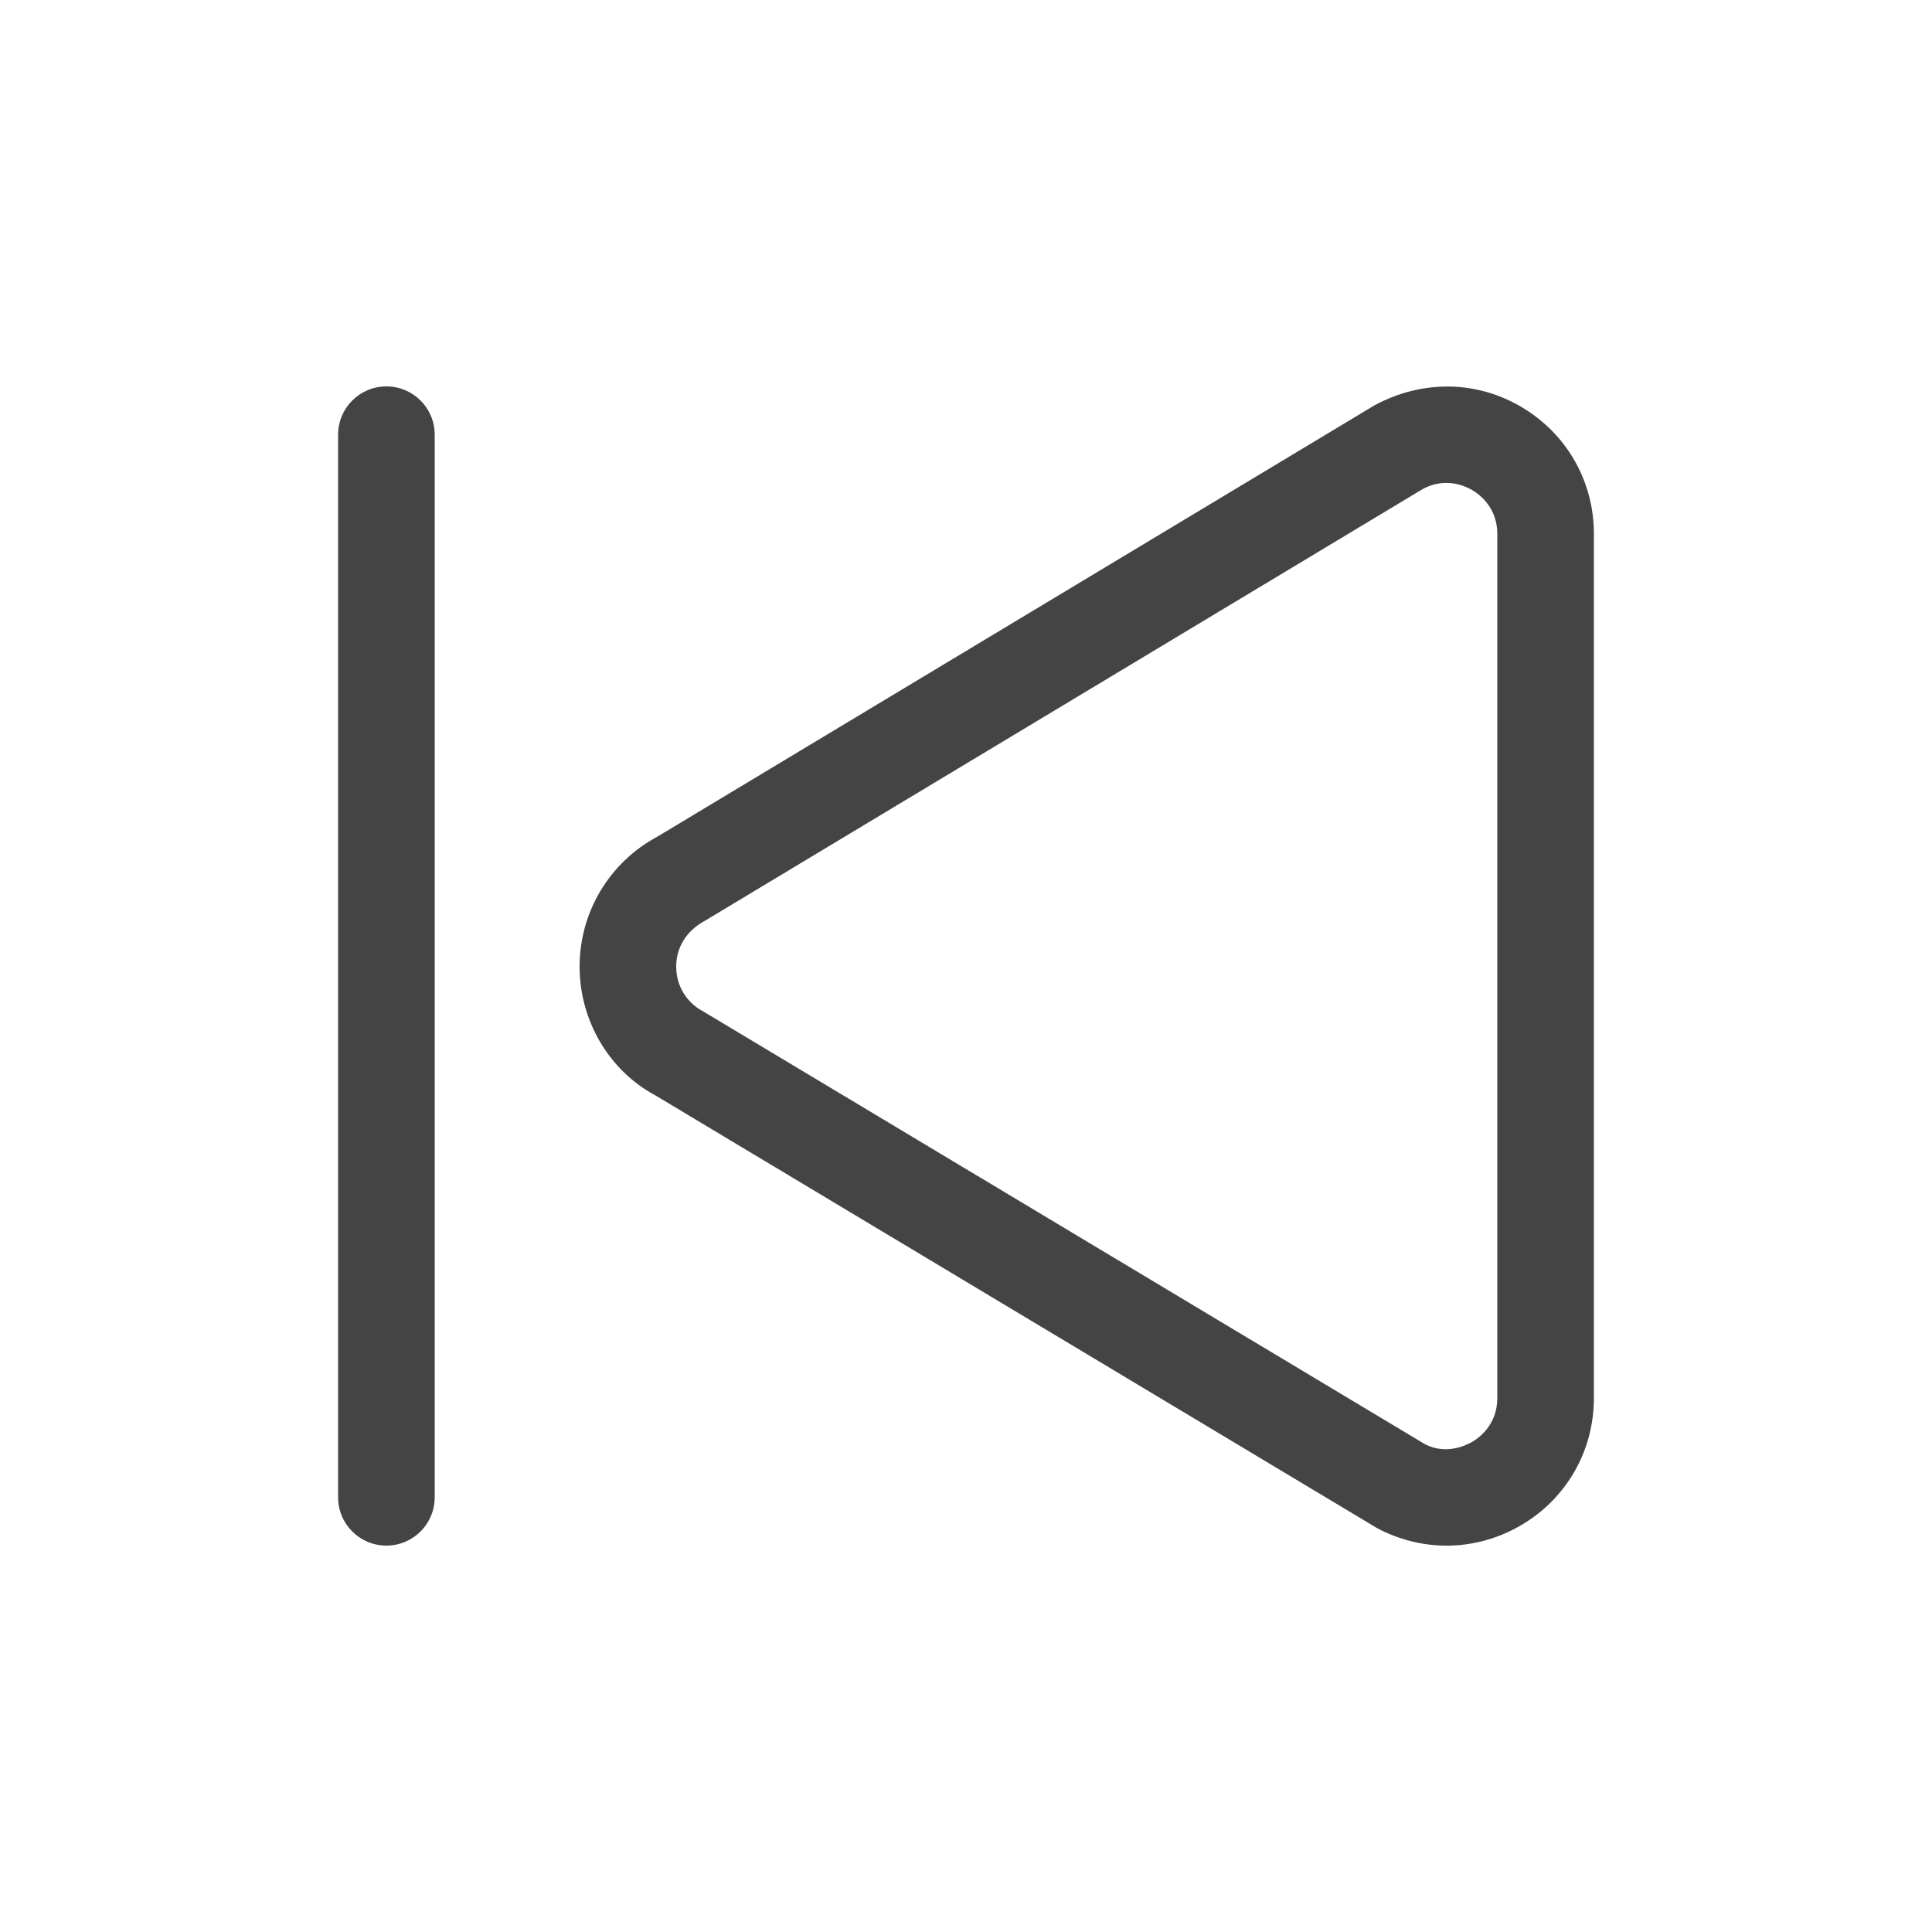 <?xml version="1.0" encoding="utf-8"?>
<!-- Generator: Adobe Illustrator 21.0.2, SVG Export Plug-In . SVG Version: 6.00 Build 0)  -->
<svg version="1.1" id="Layer_1" xmlns="http://www.w3.org/2000/svg" xmlns:xlink="http://www.w3.org/1999/xlink" x="0px" y="0px"
	 viewBox="0 0 40 40" style="enable-background:new 0 0 40 40;" xml:space="preserve">
<style type="text/css">
	.st0{fill:#FFFFFF;}
	.st1{opacity:0.08;fill:#444444;}
	.st2{fill:#07C1E4;}
	.st3{opacity:0.16;fill:#444444;}
	.st4{fill:#05A1BF;}
	.st5{opacity:0.16;fill:none;stroke:#444444;stroke-width:0.5;stroke-miterlimit:10;}
	.st6{fill:#444444;}
	.st7{opacity:0.5;fill:#FF4444;}
	.st8{fill:#0000F9;}
	.st9{opacity:0.5;fill:#FFF800;}
	.st10{fill:#E3E3E3;}
	.st11{fill:#D4D4D4;}
	.st12{fill:#F0F0F0;}
	.st13{fill:#30D557;}
	.st14{fill:#FF513D;}
	.st15{fill:#FFB400;}
</style>
<g>
	<g>
		<path class="st6" d="M29.95,32.001c-0.491,0-0.983-0.121-1.438-0.362l-14.941-8.959
			C12.619,22.172,12,21.141,12,20.012c0-1.13,0.619-2.161,1.615-2.693l14.852-8.933
			c1.001-0.533,2.124-0.505,3.051,0.051C32.446,8.994,33,9.972,33,11.054v17.891c0,1.082-0.554,2.061-1.481,2.617
			C31.032,31.854,30.491,32.001,29.95,32.001z M29.944,9.998c-0.147,0-0.315,0.034-0.49,0.128l-14.852,8.933
			C14.208,19.27,14,19.617,14,20.012c0,0.395,0.208,0.741,0.557,0.927l14.941,8.959c0.428,0.224,0.837,0.04,0.991-0.051
			C30.643,29.754,31,29.482,31,28.945V11.054c0-0.537-0.357-0.81-0.511-0.902
			C30.393,10.094,30.195,9.998,29.944,9.998z"/>
	</g>
	<path class="st6" d="M8,32c-0.553,0-1-0.447-1-1v-22c0-0.553,0.447-1,1-1s1,0.447,1,1v22
		C9,31.552,8.553,32,8,32z"/>
</g>
</svg>
